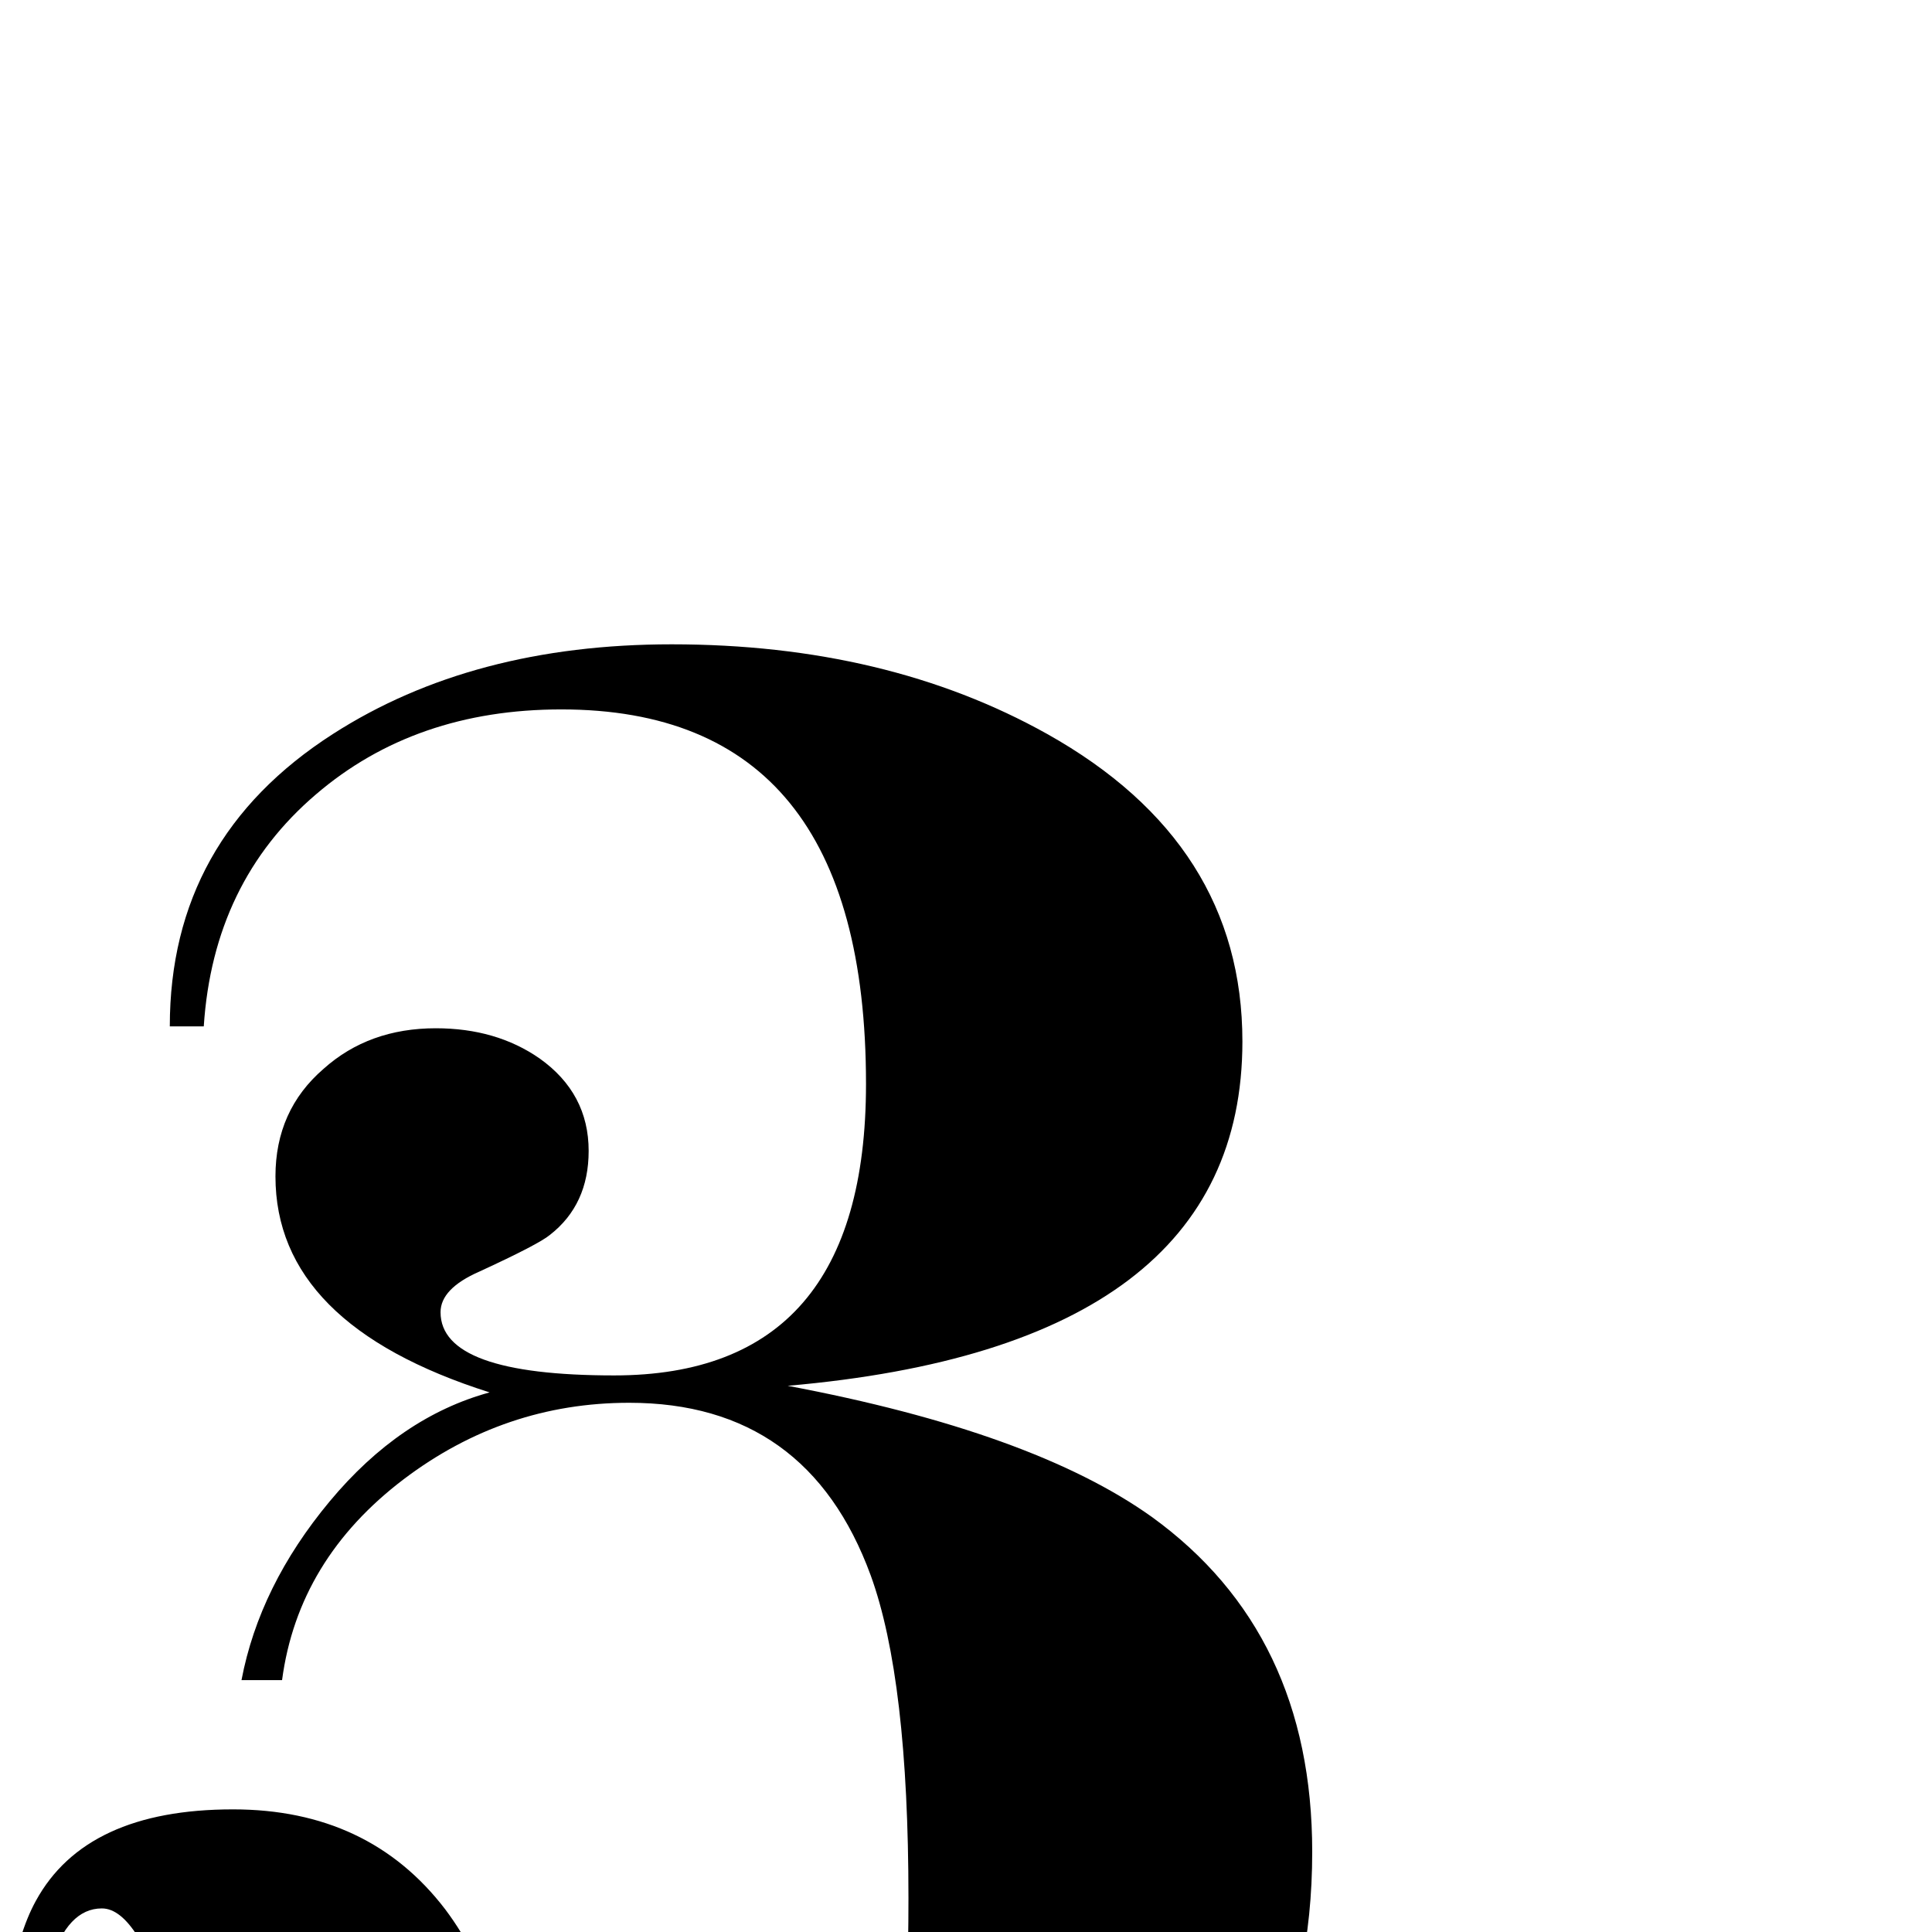 <?xml version="1.0" standalone="no"?>
<!DOCTYPE svg PUBLIC "-//W3C//DTD SVG 1.1//EN" "http://www.w3.org/Graphics/SVG/1.1/DTD/svg11.dtd" >
<svg viewBox="-135 -442 2048 2048">
  <g transform="matrix(1 0 0 -1 0 1606)">
   <path fill="currentColor"
d="M1256 85q0 -274 -208 -411q-177 -116 -465 -116q-286 0 -415 121q-71 67 -119 224q-37 122 -76 122q-73 0 -72 -231h-36q0 170 38 239q53 97 209 97q144 0 225 -106q72 -96 72 -245q0 -190 181 -190q160 0 211 157q27 85 27 290q0 232 -40 342q-67 183 -256 183
q-132 0 -239 -81q-112 -85 -129 -213h-43q19 100 93.5 189.5t169.5 115.5q-227 72 -227 229q0 70 51 114q48 43 119 43q64 0 110 -32q52 -37 52 -98q0 -57 -41 -89q-12 -10 -75 -39q-41 -18 -41 -43q0 -67 184 -67q267 0 267 309q0 397 -323 397q-155 0 -260 -90
q-109 -93 -119 -246h-36q0 199 173 310q148 95 359 95q228 0 398 -95q207 -116 207 -326q0 -323 -482 -365q260 -49 386 -139q170 -123 170 -355z" />
  </g>

</svg>
